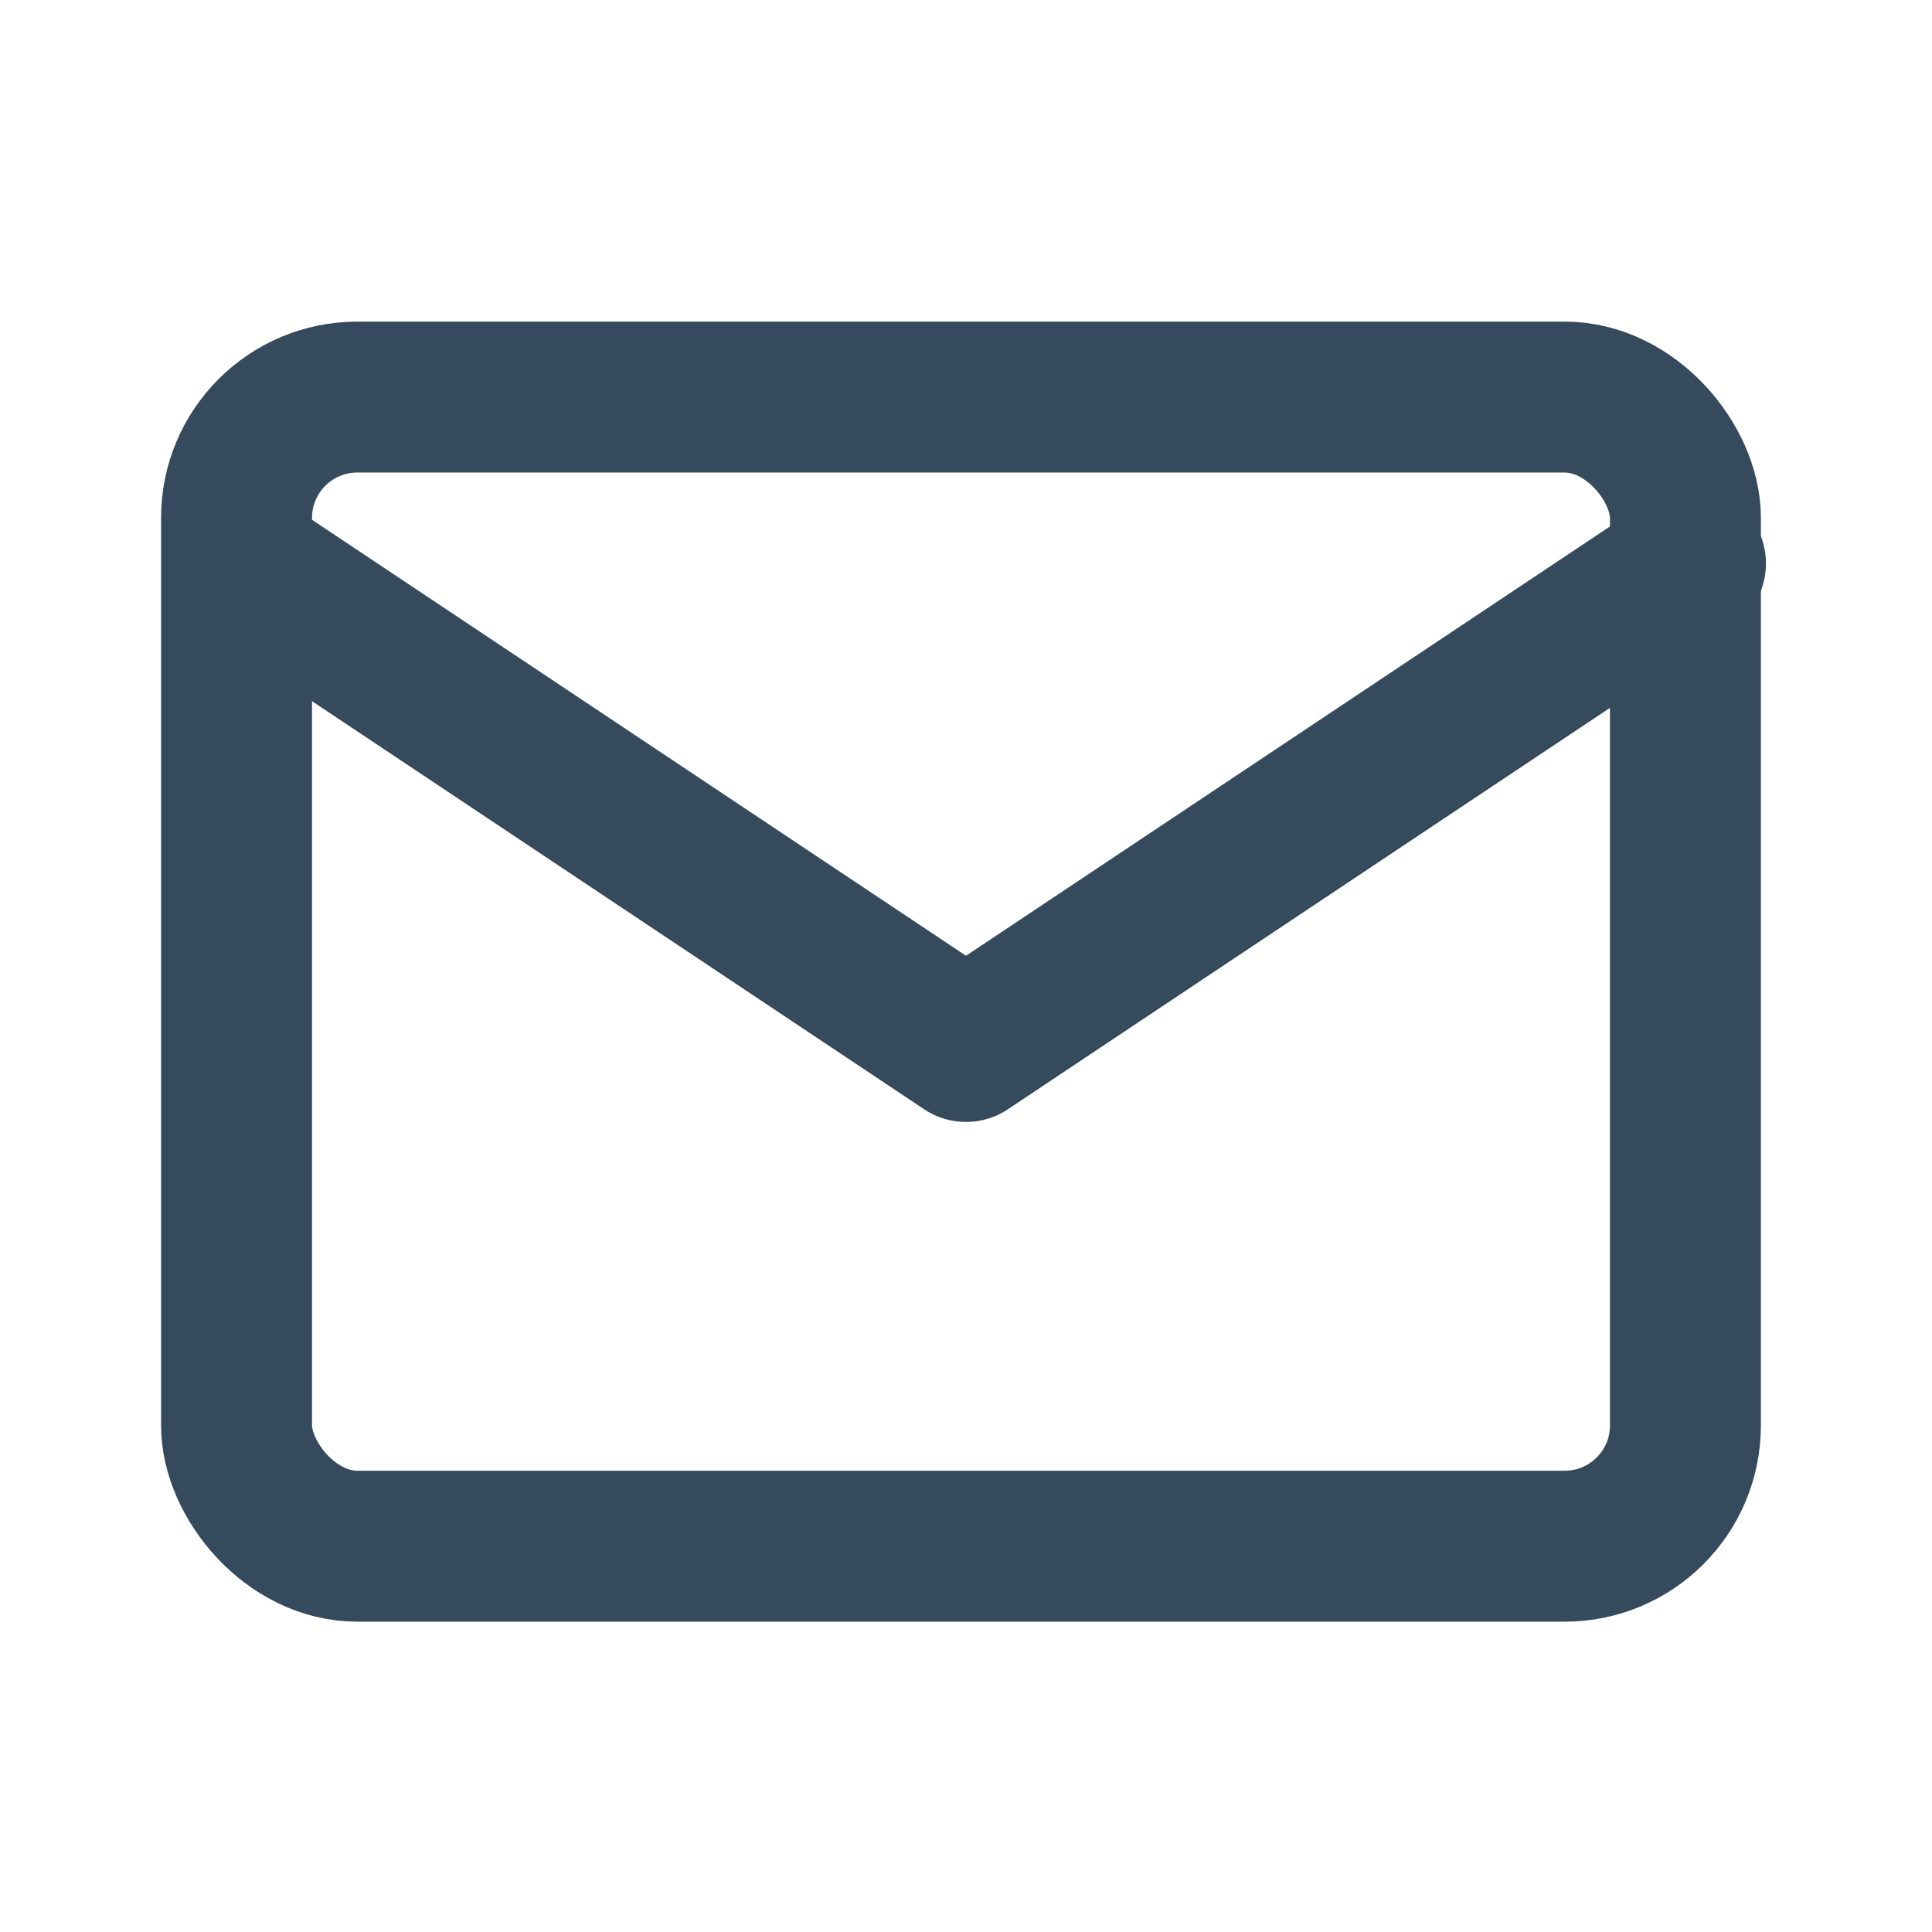 <svg id="mail" xmlns="http://www.w3.org/2000/svg" width="32" height="32" viewBox="0 0 32 32">
  <path id="Path_2633" data-name="Path 2633" d="M0,0H32V32H0Z" fill="none"/>
  <rect id="Rectangle_199" data-name="Rectangle 199" width="23.998" height="19.033" rx="2" transform="translate(3.918 6.577)" fill="none" stroke="#354a5c" stroke-linecap="round" stroke-linejoin="round" stroke-width="2.5"/>
  <path id="Path_2634" data-name="Path 2634" d="M3,7l12,8L27,7" transform="translate(1 2.333)" fill="none" stroke="#354a5c" stroke-linecap="round" stroke-linejoin="round" stroke-width="2.5"/>
</svg>
